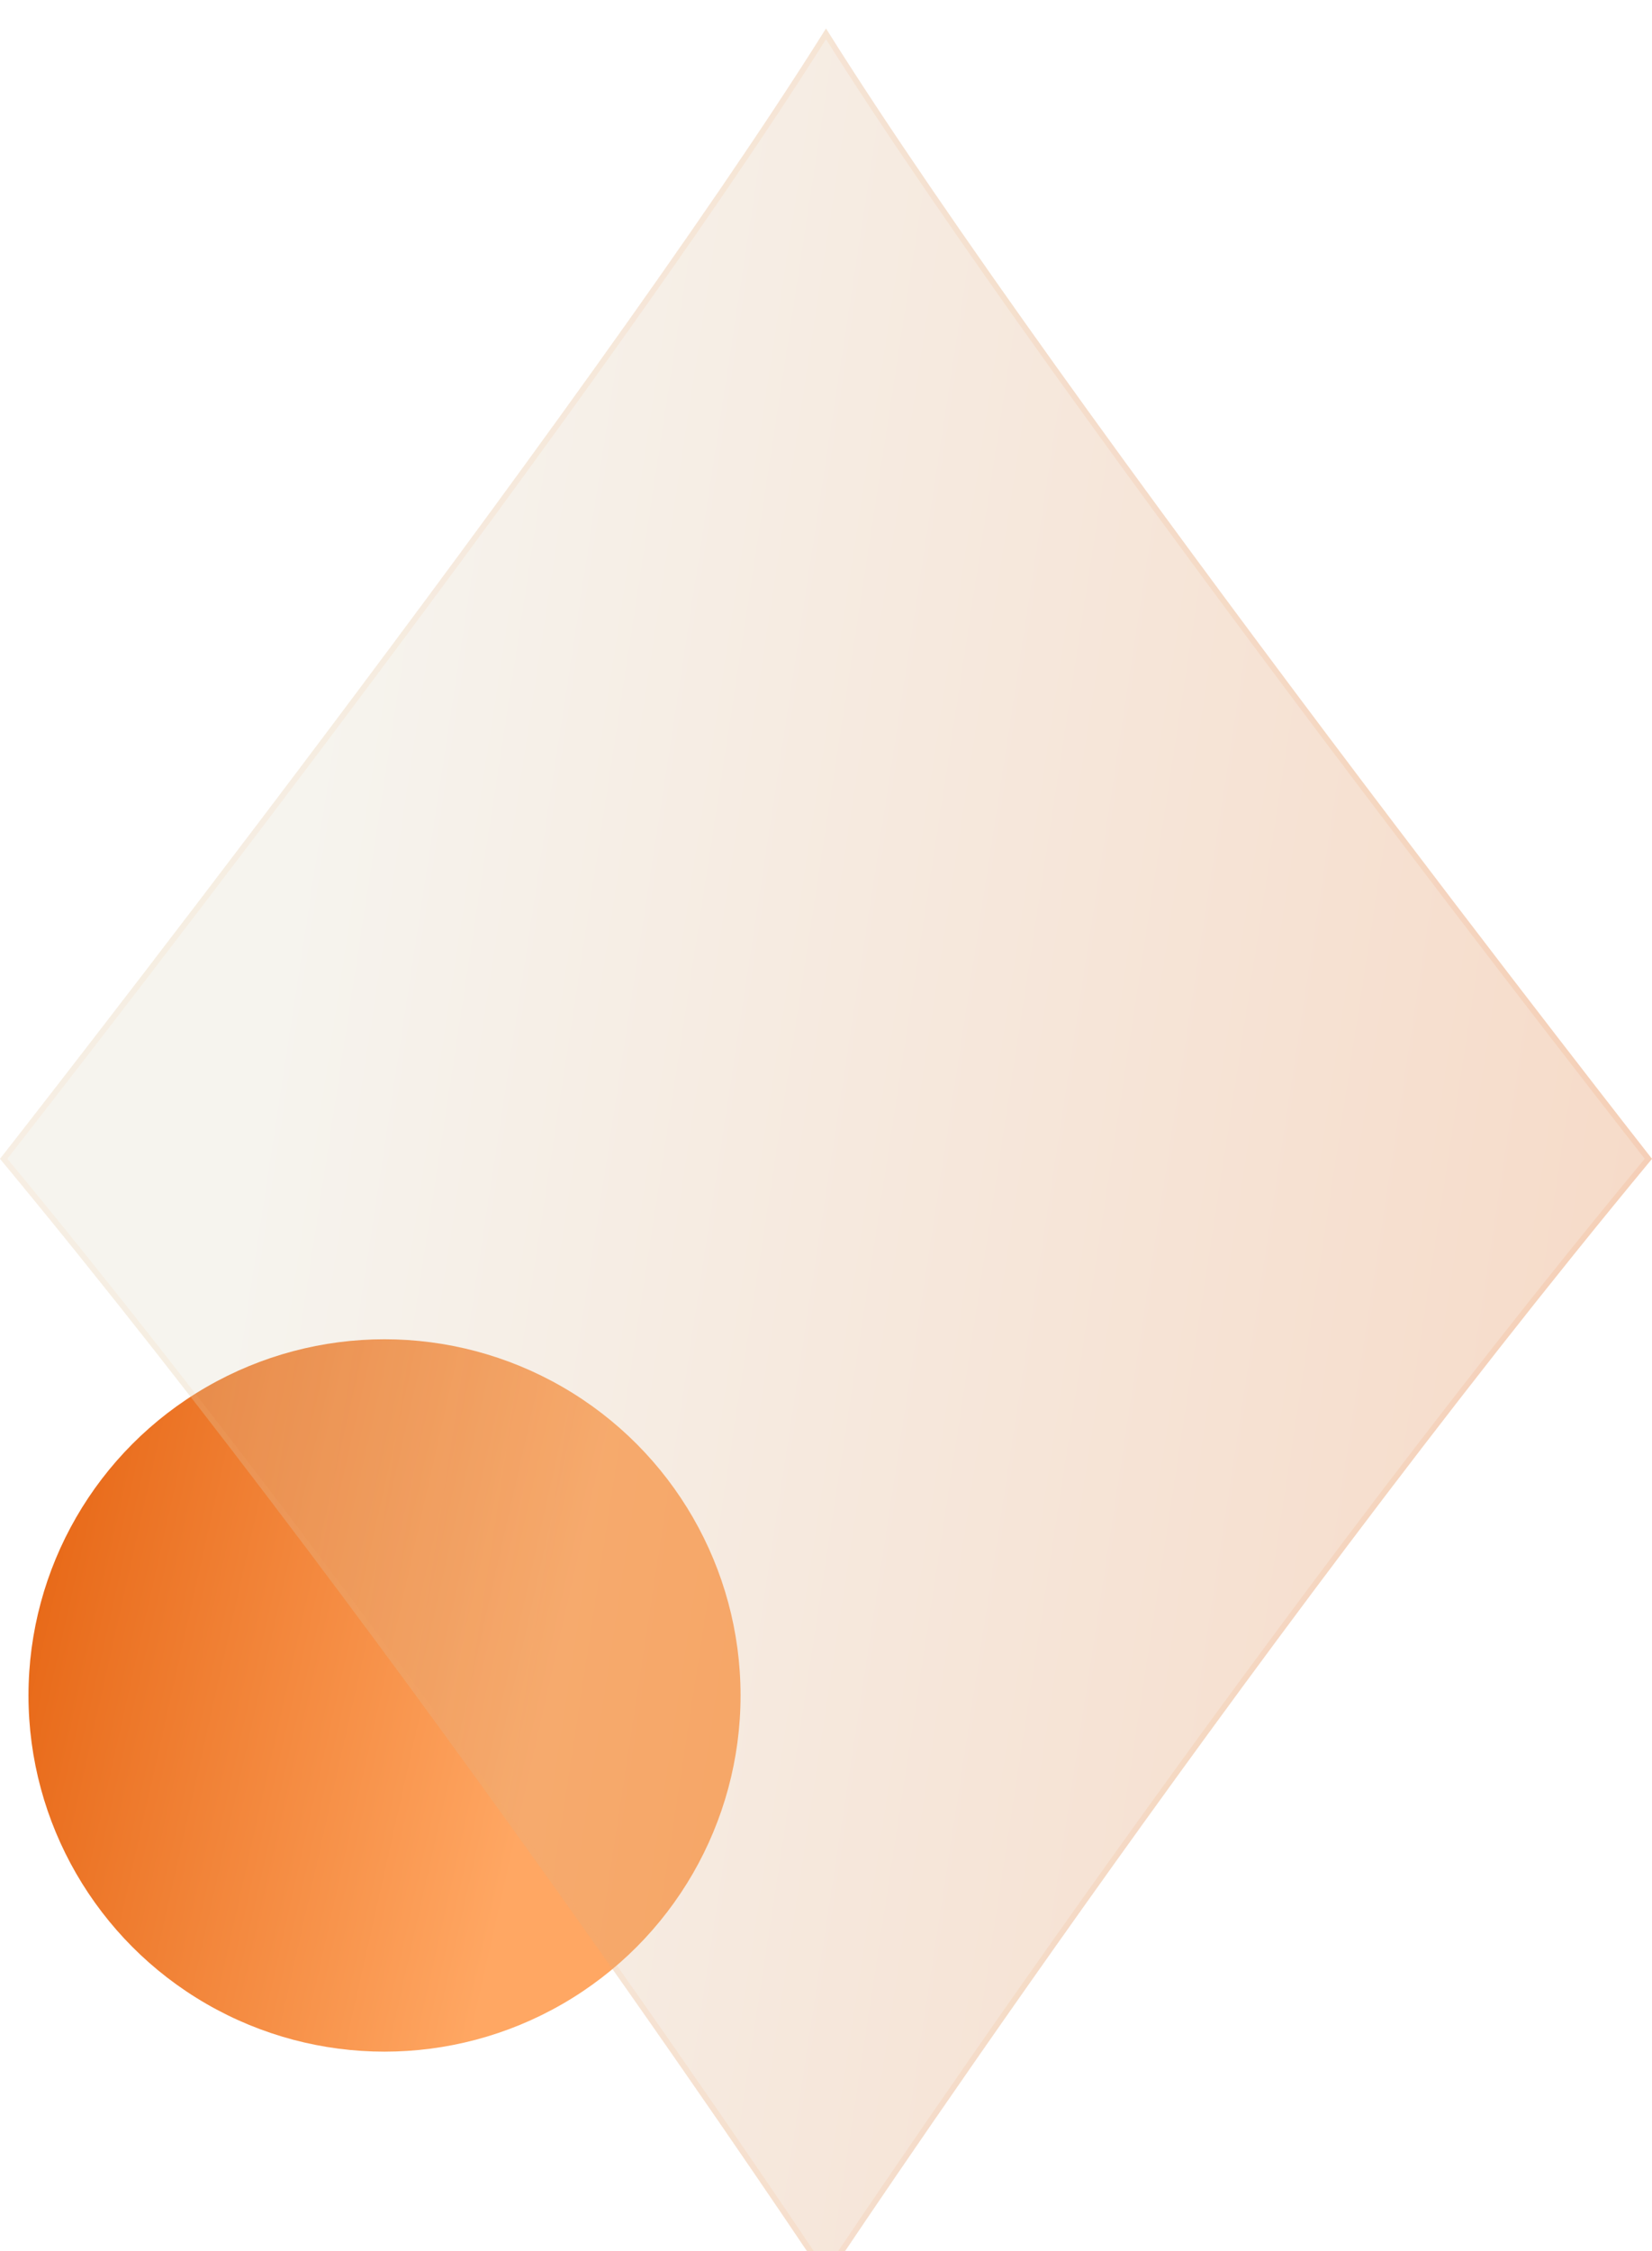 <svg width="58" height="79" viewBox="0 0 58 79" fill="none" xmlns="http://www.w3.org/2000/svg">
<circle cx="13.5" cy="59.5" r="12.5" fill="url(#paint0_linear)"/>
<g filter="url(#filter0_bi)">
<path d="M29 0C20.57 13.447 0 39.668 0 39.668C14.5 57.149 29 79 29 79C29 79 43.5 57.149 58 39.668C58 39.668 37.43 13.447 29 0Z" fill="#1D1D1D" fill-opacity="0.05"/>
<path d="M29 0C20.57 13.447 0 39.668 0 39.668C14.5 57.149 29 79 29 79C29 79 43.5 57.149 58 39.668C58 39.668 37.43 13.447 29 0Z" fill="url(#paint1_linear)" fill-opacity="0.2"/>
<path d="M29 78.82L28.917 78.695C28.807 78.53 28.644 78.287 28.432 77.971C28.007 77.339 27.384 76.417 26.59 75.256C25.004 72.934 22.738 69.656 20.019 65.831C14.594 58.201 7.364 48.394 0.128 39.666L0.138 39.654L0.312 39.432C0.465 39.236 0.69 38.948 0.979 38.577C1.558 37.833 2.395 36.756 3.425 35.422C5.485 32.753 8.32 29.055 11.419 24.937C17.573 16.756 24.77 6.913 29 0.188C33.23 6.913 40.427 16.756 46.581 24.937C49.68 29.055 52.515 32.753 54.575 35.422C55.605 36.756 56.442 37.833 57.021 38.577C57.31 38.948 57.535 39.236 57.688 39.432L57.862 39.654L57.872 39.666C50.636 48.394 43.406 58.201 37.981 65.831C35.262 69.656 32.996 72.934 31.41 75.256C30.616 76.417 29.993 77.339 29.568 77.971C29.356 78.287 29.193 78.53 29.083 78.695L29 78.82Z" stroke="url(#paint2_linear)" stroke-opacity="0.1" stroke-width="0.2"/>
</g>
<defs>
<filter id="filter0_bi" x="-17" y="-17" width="92" height="113" filterUnits="userSpaceOnUse" color-interpolation-filters="sRGB">
<feFlood flood-opacity="0" result="BackgroundImageFix"/>
<feGaussianBlur in="BackgroundImage" stdDeviation="8.5"/>
<feComposite in2="SourceAlpha" operator="in" result="effect1_backgroundBlur"/>
<feBlend mode="normal" in="SourceGraphic" in2="effect1_backgroundBlur" result="shape"/>
<feColorMatrix in="SourceAlpha" type="matrix" values="0 0 0 0 0 0 0 0 0 0 0 0 0 0 0 0 0 0 127 0" result="hardAlpha"/>
<feOffset dy="1"/>
<feGaussianBlur stdDeviation="7.5"/>
<feComposite in2="hardAlpha" operator="arithmetic" k2="-1" k3="1"/>
<feColorMatrix type="matrix" values="0 0 0 0 1 0 0 0 0 0.312 0 0 0 0 0.312 0 0 0 0.25 0"/>
<feBlend mode="normal" in2="shape" result="effect2_innerShadow"/>
</filter>
<linearGradient id="paint0_linear" x1="-2.5" y1="45" x2="30.413" y2="52.417" gradientUnits="userSpaceOnUse">
<stop stop-color="#E05500"/>
<stop offset="0.726" stop-color="#FFA763"/>
</linearGradient>
<linearGradient id="paint1_linear" x1="11.333" y1="21.27" x2="65.566" y2="29.57" gradientUnits="userSpaceOnUse">
<stop stop-color="#FFF5D9"/>
<stop offset="1" stop-color="#FF6805"/>
</linearGradient>
<linearGradient id="paint2_linear" x1="1.812" y1="3.591" x2="58" y2="3.591" gradientUnits="userSpaceOnUse">
<stop stop-color="#FFC282"/>
<stop offset="1" stop-color="#EB7223"/>
</linearGradient>
</defs>
</svg>
